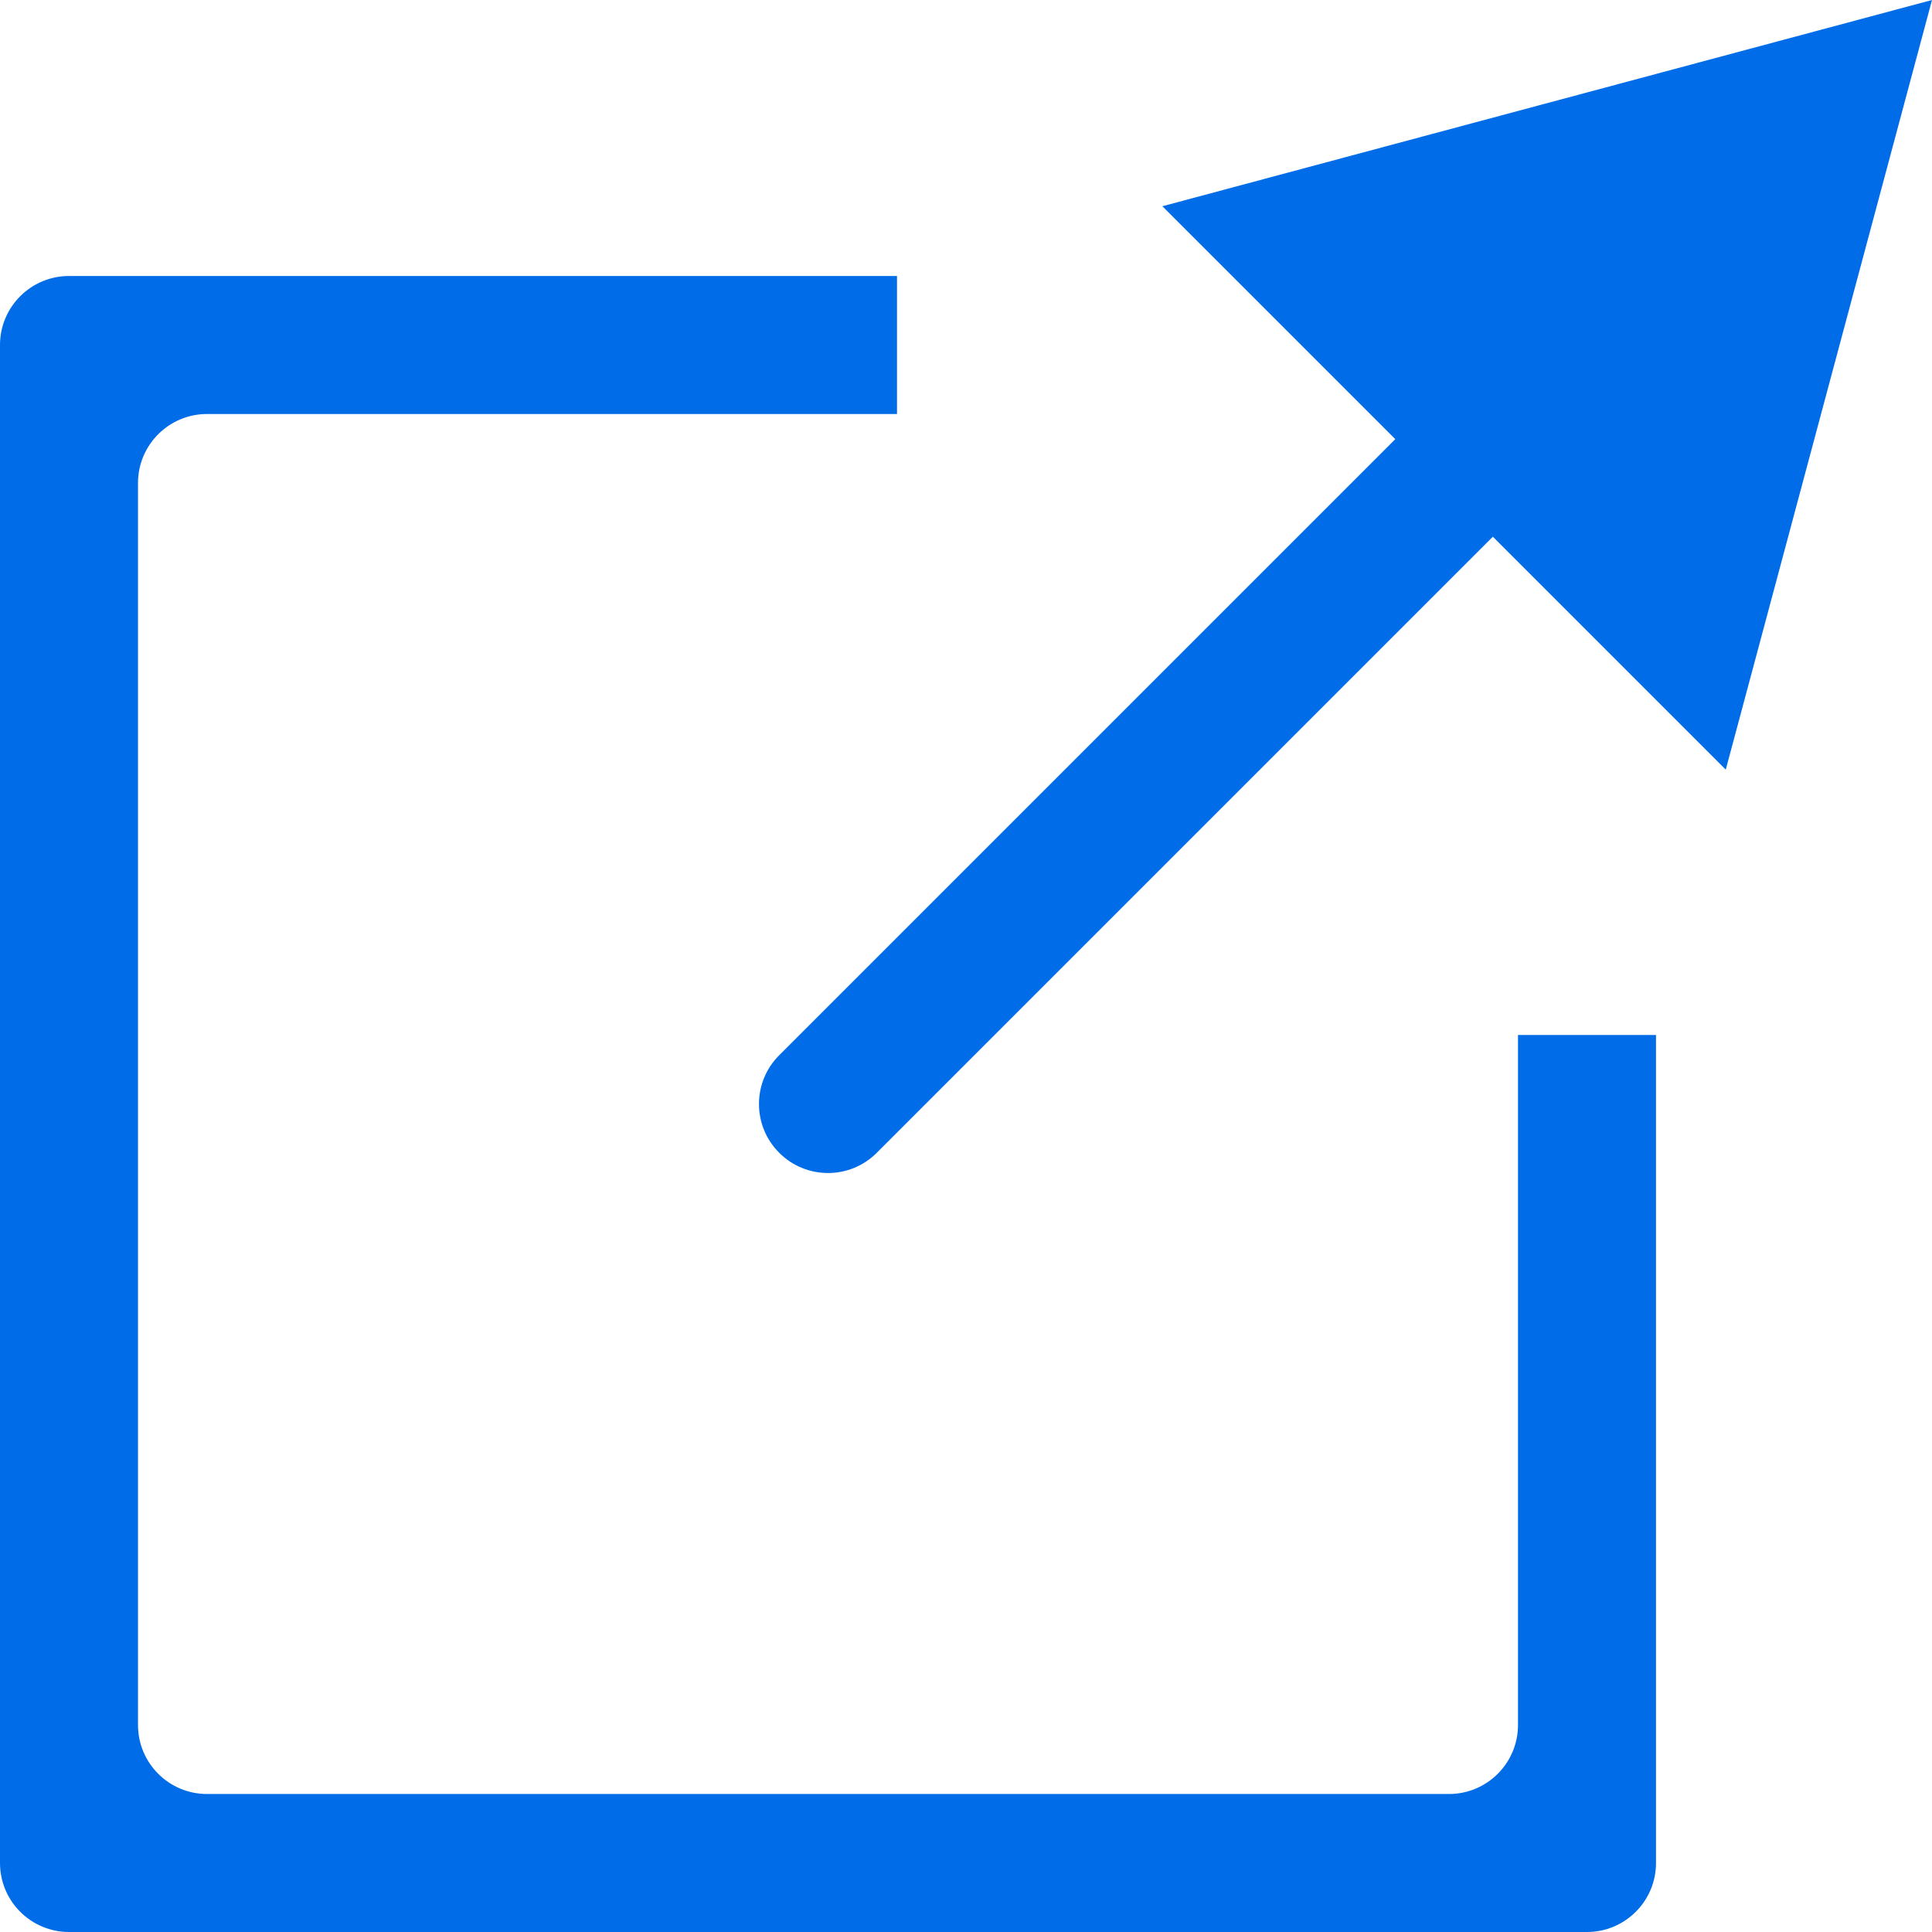 <svg width="14" height="14" viewBox="0 0 28 28" fill="none" xmlns="http://www.w3.org/2000/svg">
<path fill-rule="evenodd" clip-rule="evenodd" d="M2 7C2 6.448 2.448 6 3 6H13V4H1C0.448 4 0 4.448 0 5V27C0 27.552 0.448 28 1 28H23C23.552 28 24 27.552 24 27V15H22V25C22 25.552 21.552 26 21 26H3C2.448 26 2 25.552 2 25V7Z" fill="#006CE8"/>
<path d="M11.293 15.293C10.902 15.683 10.902 16.317 11.293 16.707C11.683 17.098 12.317 17.098 12.707 16.707L11.293 15.293ZM28 0L16.846 2.989L25.011 11.154L28 0ZM12.707 16.707L22.343 7.071L20.929 5.657L11.293 15.293L12.707 16.707Z" fill="#006CE8"/>
</svg>
